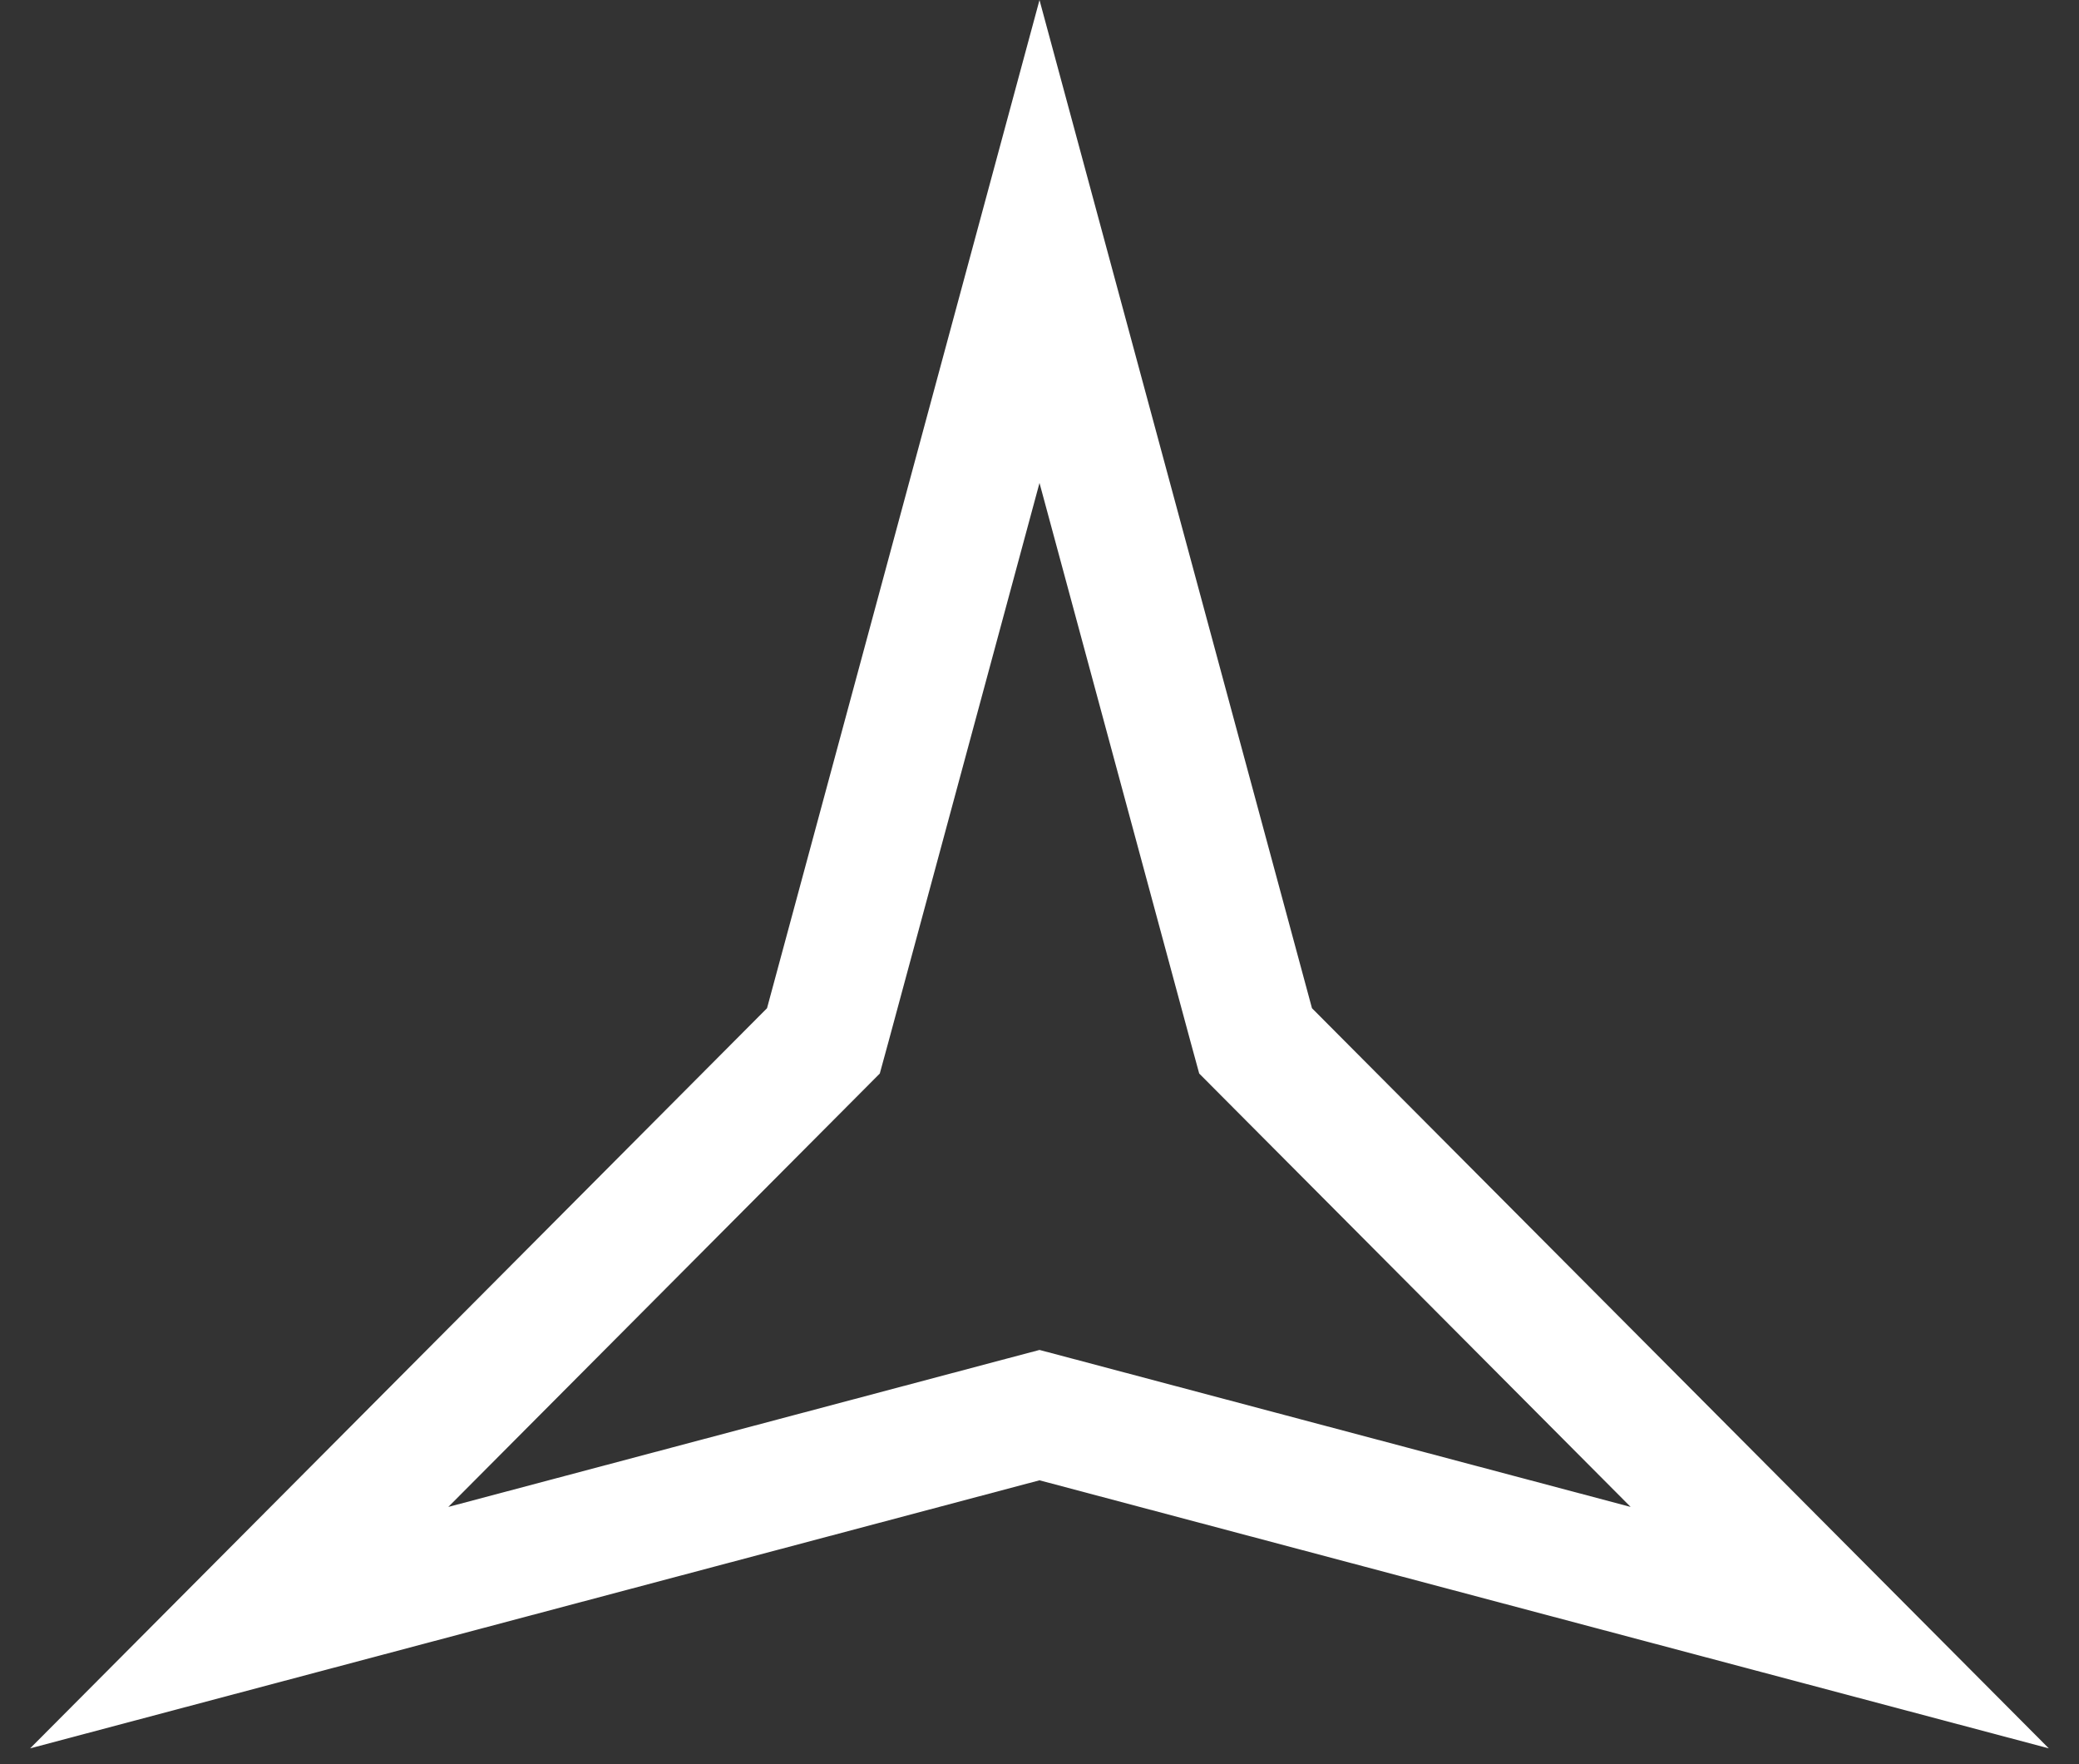 <svg width="33" height="28" viewBox="0 0 33 28" fill="none" xmlns="http://www.w3.org/2000/svg">
<rect x="0" y="0" width="33" height="28" fill="#333333" stroke="none"/>
<path d="M19.86 16.264L19.93 16.52L20.117 16.708L29.202 25.833L16.757 22.528L16.5 22.46L16.243 22.528L3.797 25.833L12.883 16.708L13.07 16.52L13.14 16.264L16.5 3.833L19.86 16.264Z" stroke="white" stroke-width="2"/>
</svg>

